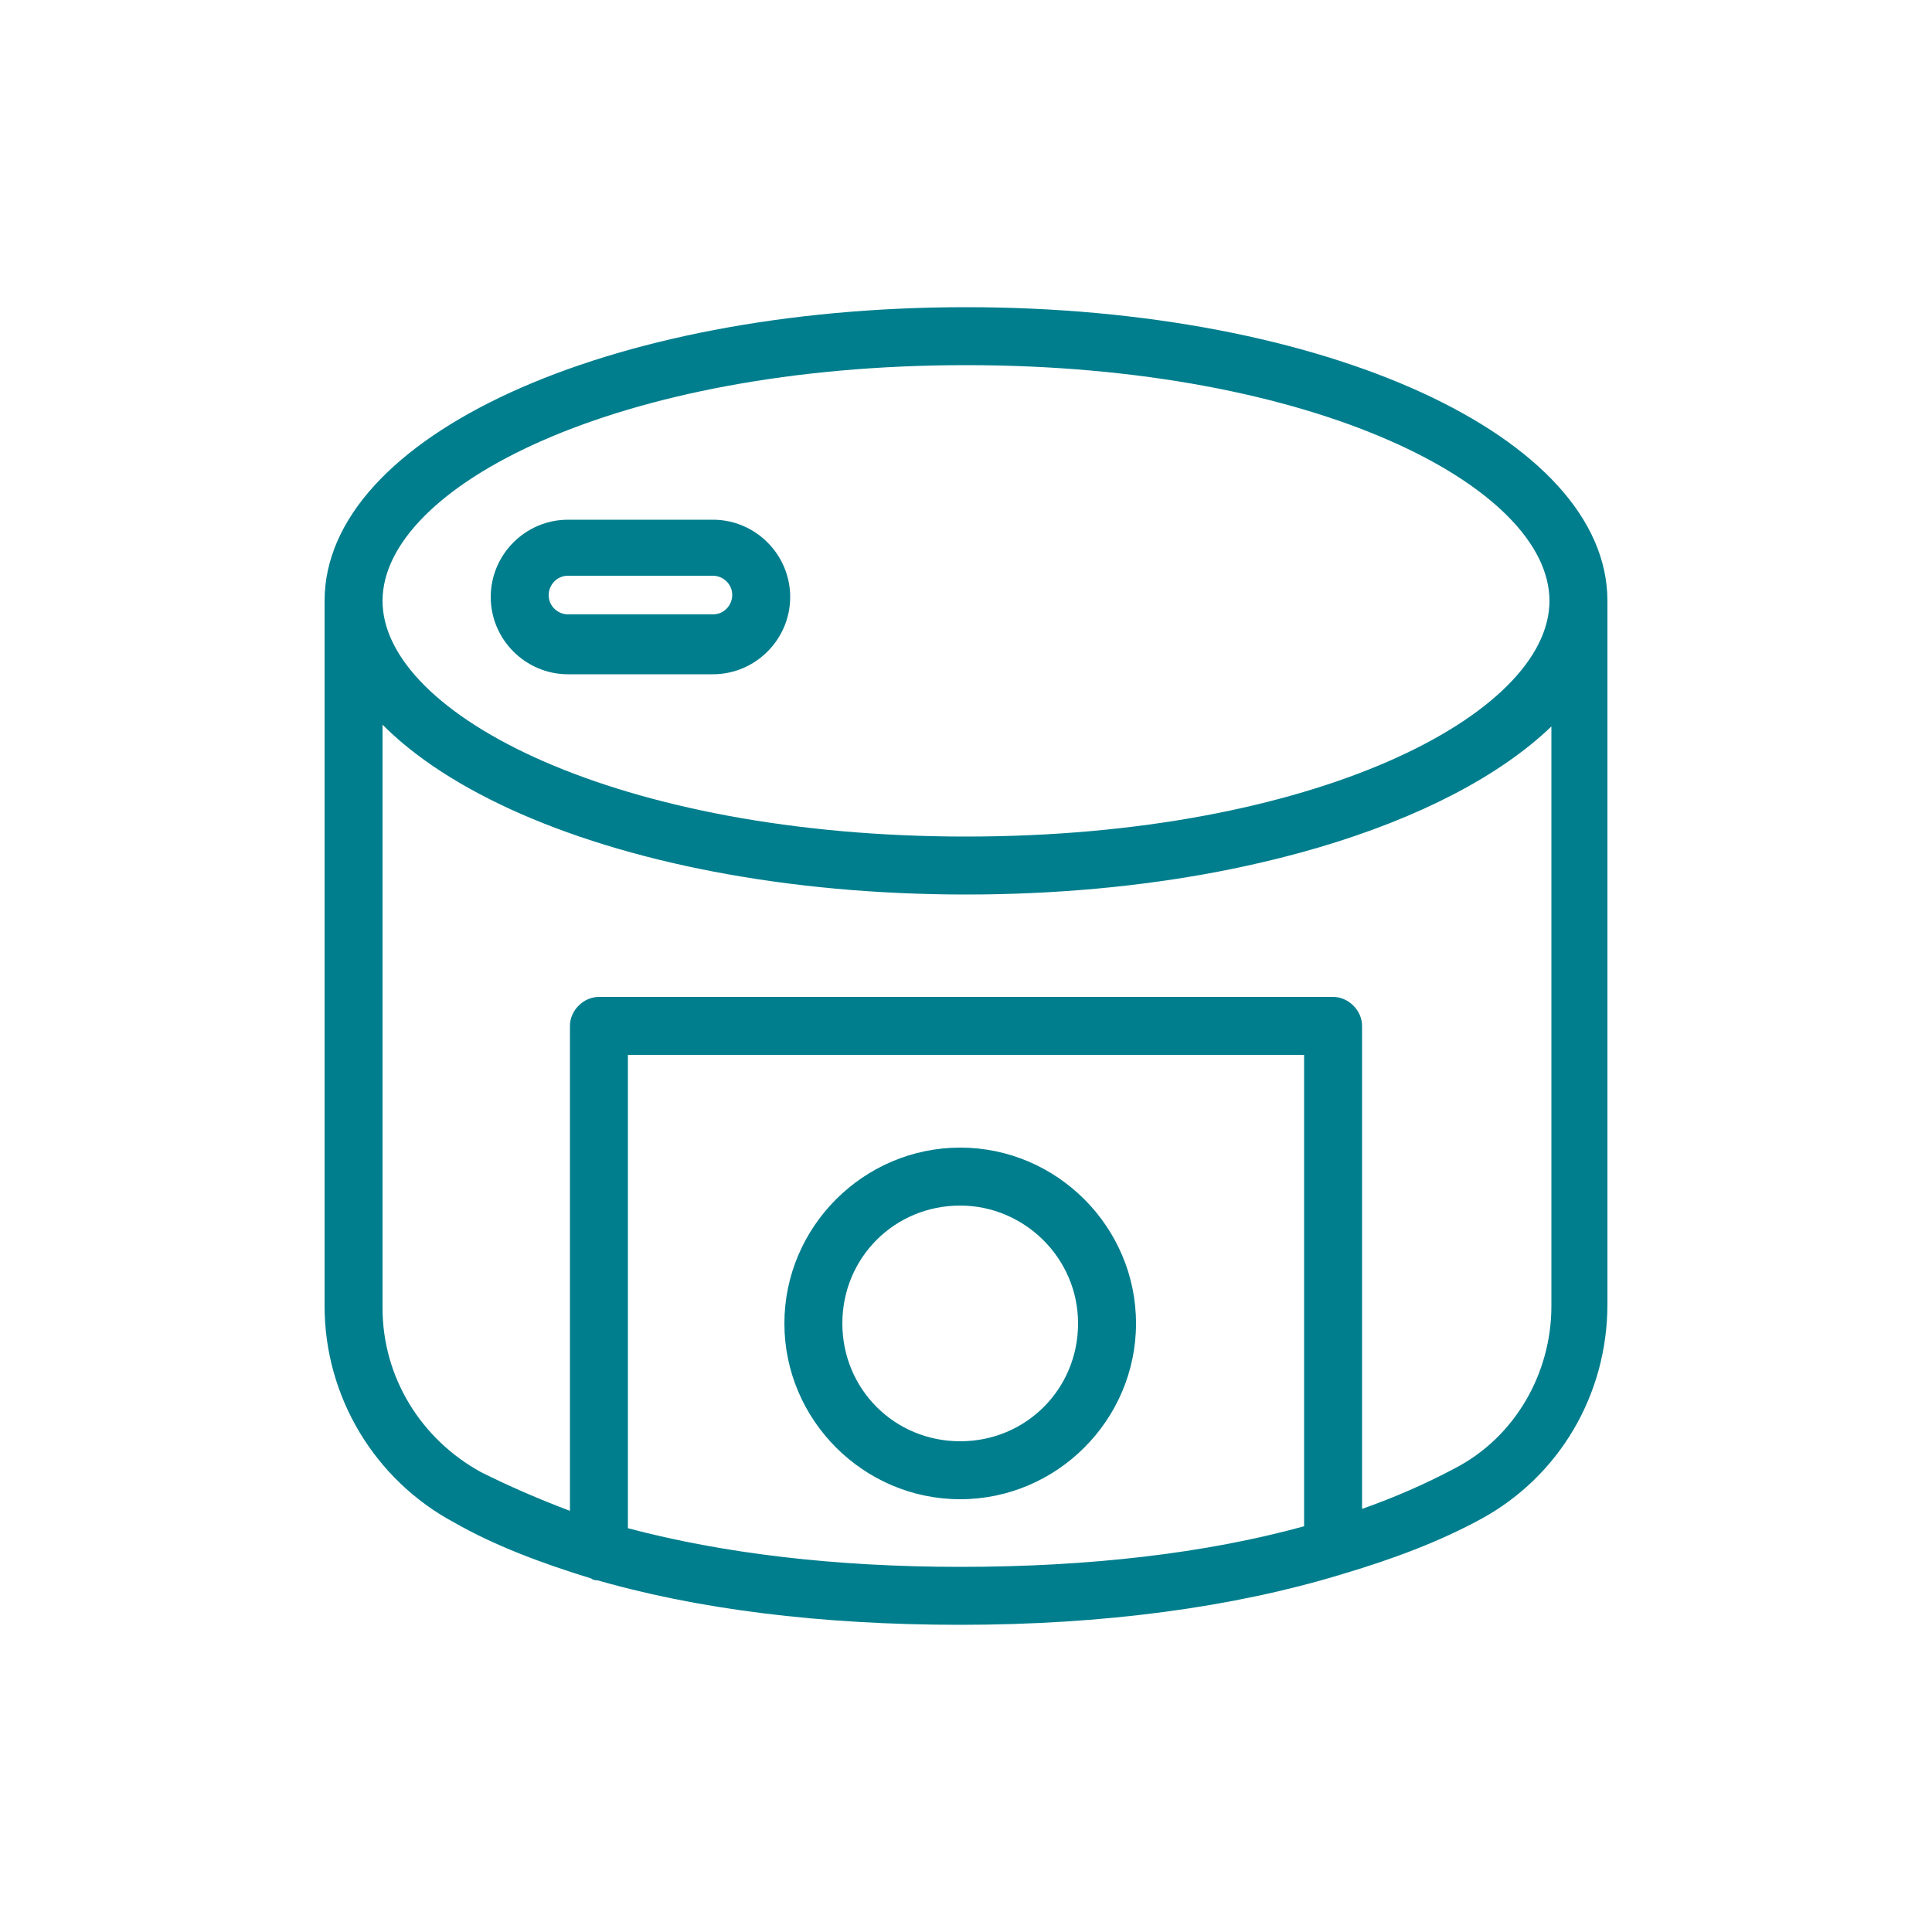 <svg width="24" height="24" viewBox="0 0 24 24" fill="none" xmlns="http://www.w3.org/2000/svg">
<path d="M12 11.112C7.536 11.112 4.032 9.504 4.032 7.464C4.032 5.424 7.536 3.816 12 3.816C16.464 3.816 19.968 5.424 19.968 7.464C19.968 9.504 16.464 11.112 12 11.112ZM12 4.536C7.656 4.536 4.752 6.048 4.752 7.464C4.752 8.88 7.656 10.392 12 10.392C16.344 10.392 19.248 8.88 19.248 7.464C19.248 6.048 16.344 4.536 12 4.536ZM8.856 8.376H7.056C6.528 8.376 6.096 7.944 6.096 7.416C6.096 6.888 6.528 6.456 7.056 6.456H8.856C9.384 6.456 9.816 6.888 9.816 7.416C9.816 7.944 9.384 8.376 8.856 8.376ZM7.056 7.152C6.912 7.152 6.816 7.272 6.816 7.392C6.816 7.536 6.936 7.632 7.056 7.632H8.856C9 7.632 9.096 7.512 9.096 7.392C9.096 7.248 8.976 7.152 8.856 7.152H7.056ZM7.44 19.632C7.416 19.632 7.368 19.632 7.344 19.608C6.72 19.416 6.144 19.2 5.64 18.912C4.656 18.384 4.032 17.352 4.032 16.224V7.464C4.032 7.272 4.2 7.104 4.392 7.104C4.584 7.104 4.752 7.272 4.752 7.464C4.752 8.88 7.68 10.392 12 10.392C16.32 10.392 19.248 8.88 19.248 7.464C19.248 7.272 19.416 7.104 19.608 7.104C19.8 7.104 19.968 7.272 19.968 7.464V16.2C19.968 17.328 19.368 18.336 18.408 18.864C17.88 19.152 17.304 19.368 16.656 19.56C16.536 19.584 16.44 19.56 16.344 19.512C16.248 19.44 16.2 19.344 16.2 19.224V13.104H7.8V19.272C7.8 19.392 7.752 19.488 7.656 19.56C7.584 19.584 7.512 19.632 7.44 19.632ZM4.752 9V16.248C4.752 17.112 5.232 17.88 5.976 18.288C6.312 18.456 6.696 18.624 7.08 18.768V12.744C7.08 12.552 7.248 12.384 7.44 12.384H16.56C16.752 12.384 16.92 12.552 16.92 12.744V18.744C17.328 18.6 17.712 18.432 18.072 18.24C18.816 17.856 19.272 17.064 19.272 16.224V9.024C18 10.248 15.264 11.112 12 11.112C8.736 11.112 6 10.248 4.752 9ZM11.928 20.184C10.2 20.184 8.64 19.992 7.344 19.608C7.2 19.56 7.08 19.416 7.08 19.272V12.744C7.08 12.552 7.248 12.384 7.44 12.384H16.56C16.752 12.384 16.92 12.552 16.92 12.744V19.224C16.92 19.392 16.824 19.512 16.656 19.56C15.312 19.968 13.704 20.184 11.928 20.184ZM7.8 18.984C8.976 19.296 10.368 19.464 11.928 19.464C13.536 19.464 14.976 19.296 16.2 18.96V13.104H7.8V18.984ZM11.928 18.624C10.728 18.624 9.744 17.64 9.744 16.44C9.744 15.24 10.728 14.256 11.928 14.256C13.128 14.256 14.112 15.24 14.112 16.44C14.112 17.64 13.128 18.624 11.928 18.624ZM11.928 14.976C11.112 14.976 10.464 15.624 10.464 16.44C10.464 17.256 11.112 17.904 11.928 17.904C12.744 17.904 13.392 17.256 13.392 16.44C13.392 15.624 12.72 14.976 11.928 14.976Z" fill="#007E8D"/>
</svg>
